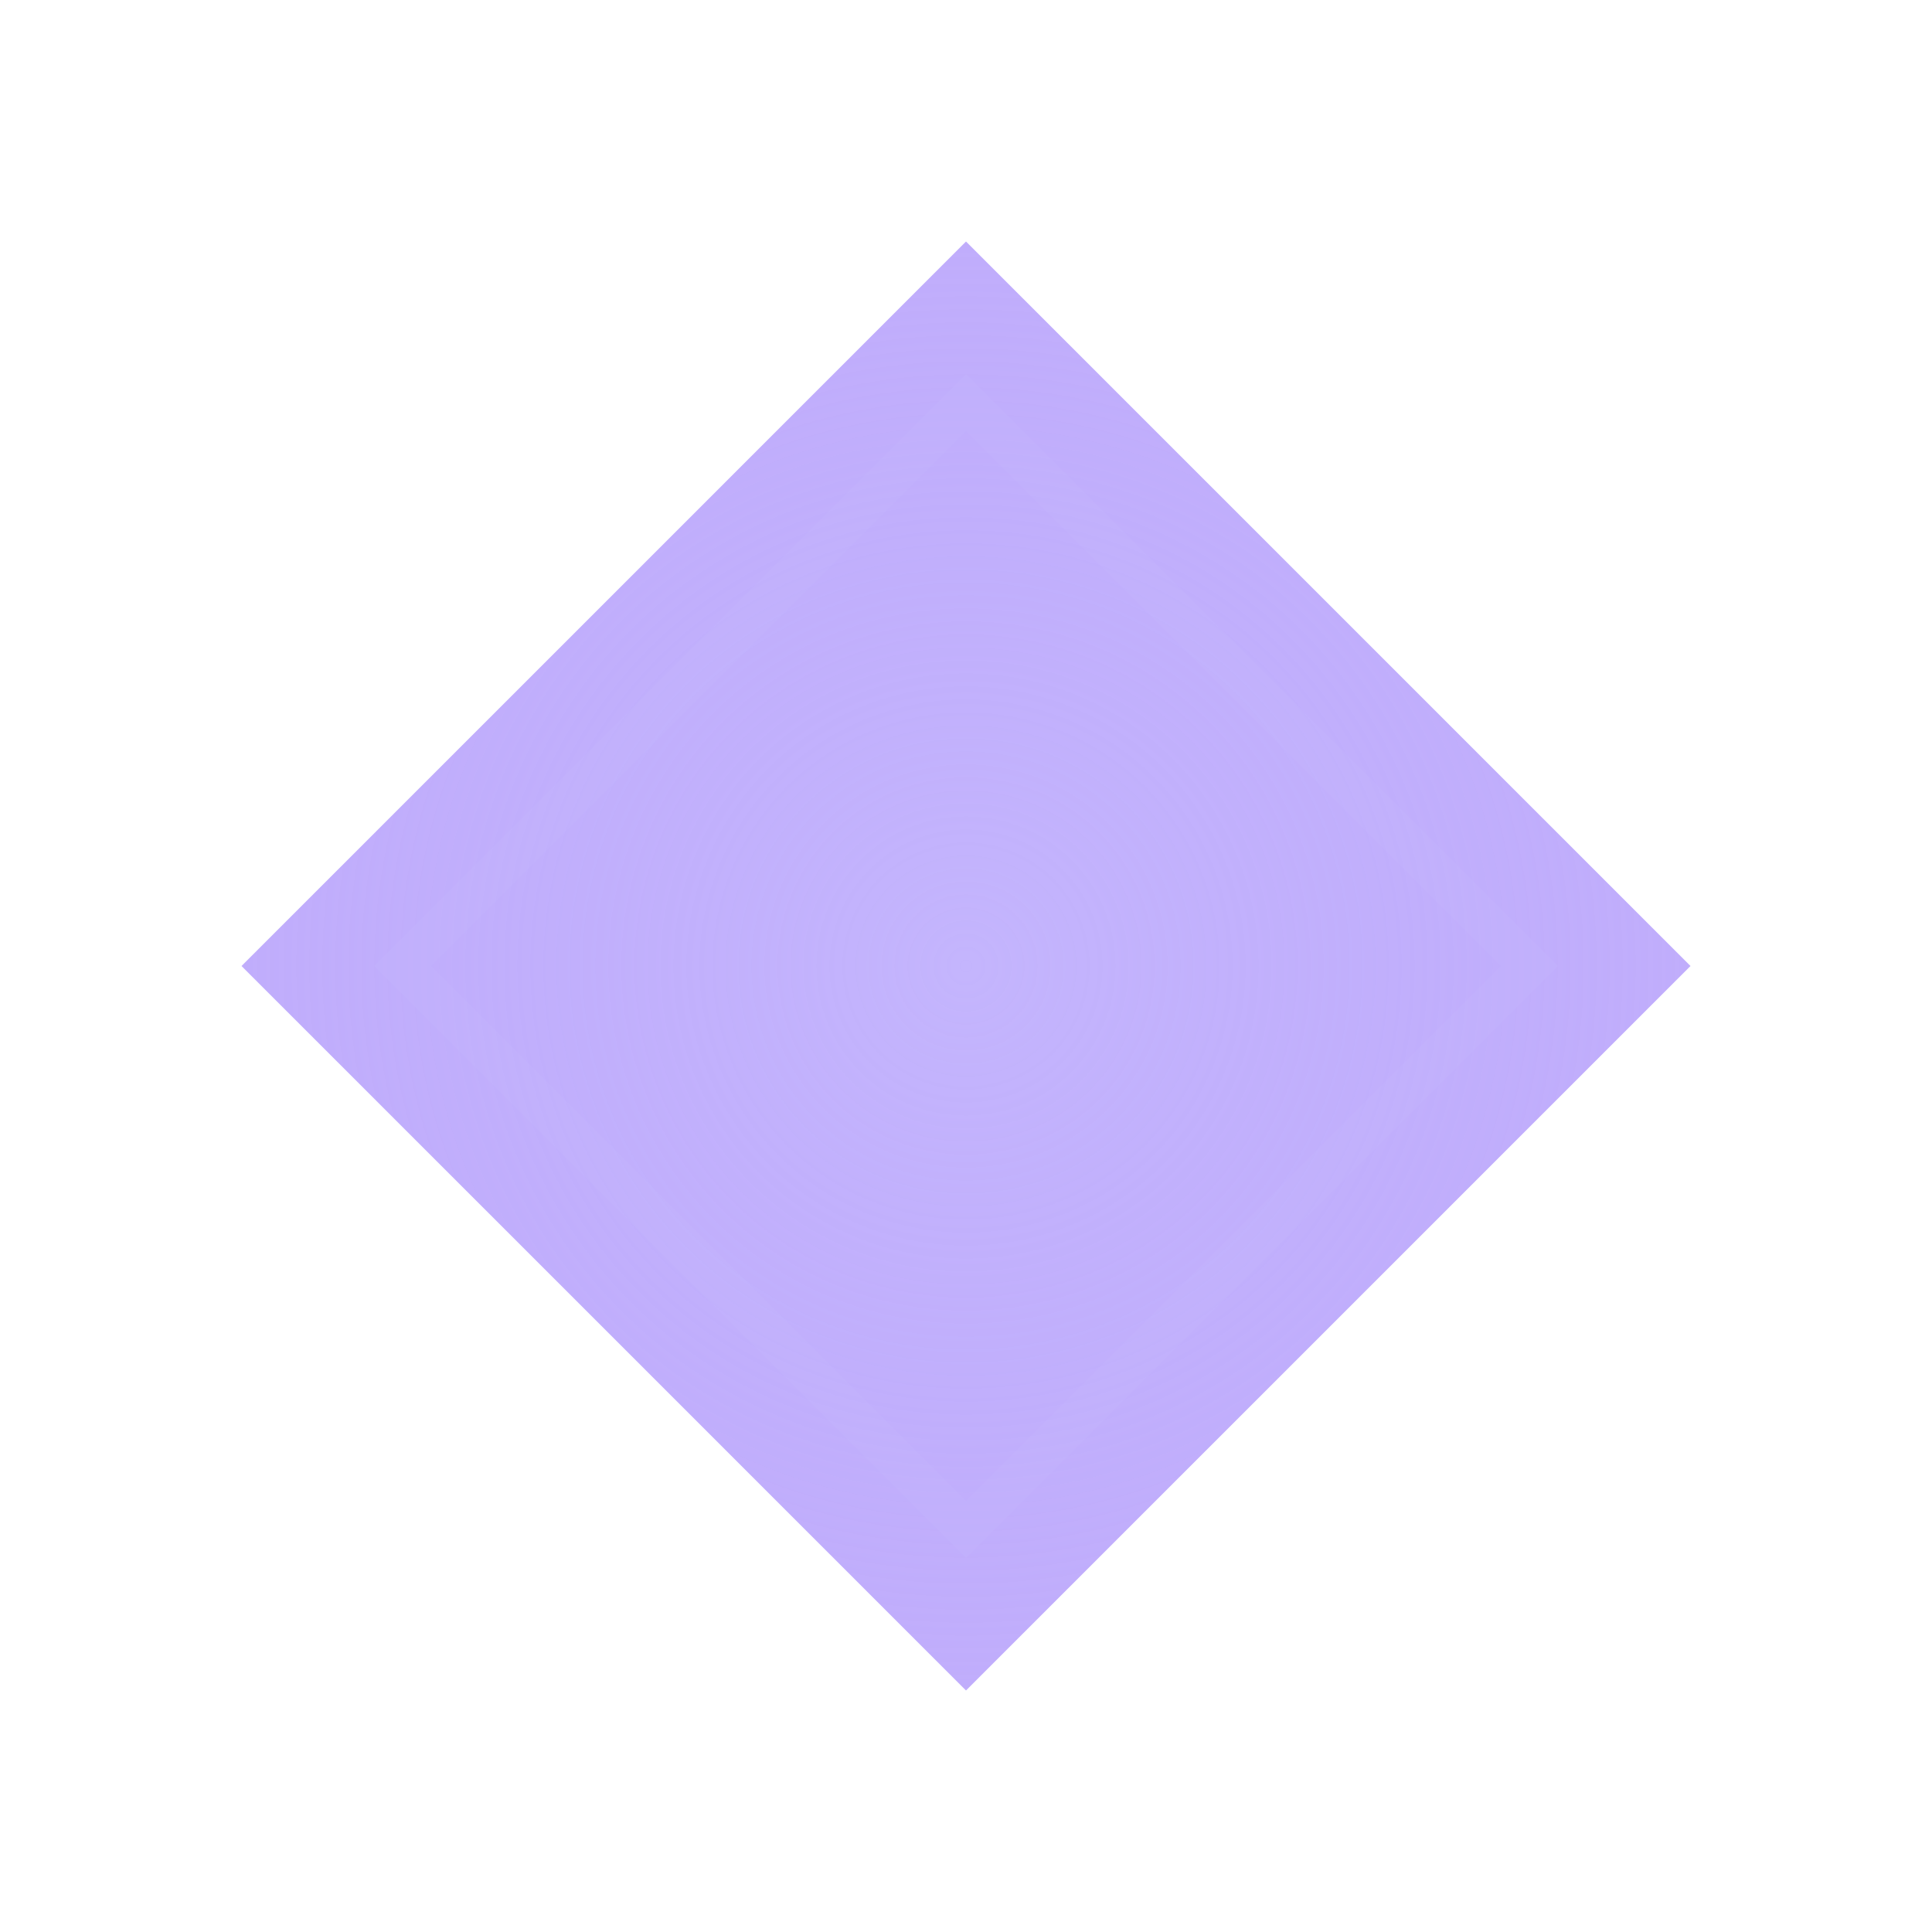 
<svg width="48" height="48" viewBox="0 0 48 48" fill="none" xmlns="http://www.w3.org/2000/svg">
  <path d="M24 6L6 24L24 42L42 24L24 6Z" fill="url(#gradient4)" />
  <path d="M24 10L10 24L24 38L38 24L24 10Z" stroke="rgba(196, 181, 253, 0.4)" stroke-width="1" fill="none" />
  <defs>
    <radialGradient id="gradient4" cx="0" cy="0" r="1" gradientUnits="userSpaceOnUse" gradientTransform="translate(24 24) rotate(45) scale(25)">
      <stop offset="0%" stop-color="#C4B5FD" stop-opacity="1" />
      <stop offset="100%" stop-color="#A78BFA" stop-opacity="0.7" />
    </radialGradient>
  </defs>
</svg>
